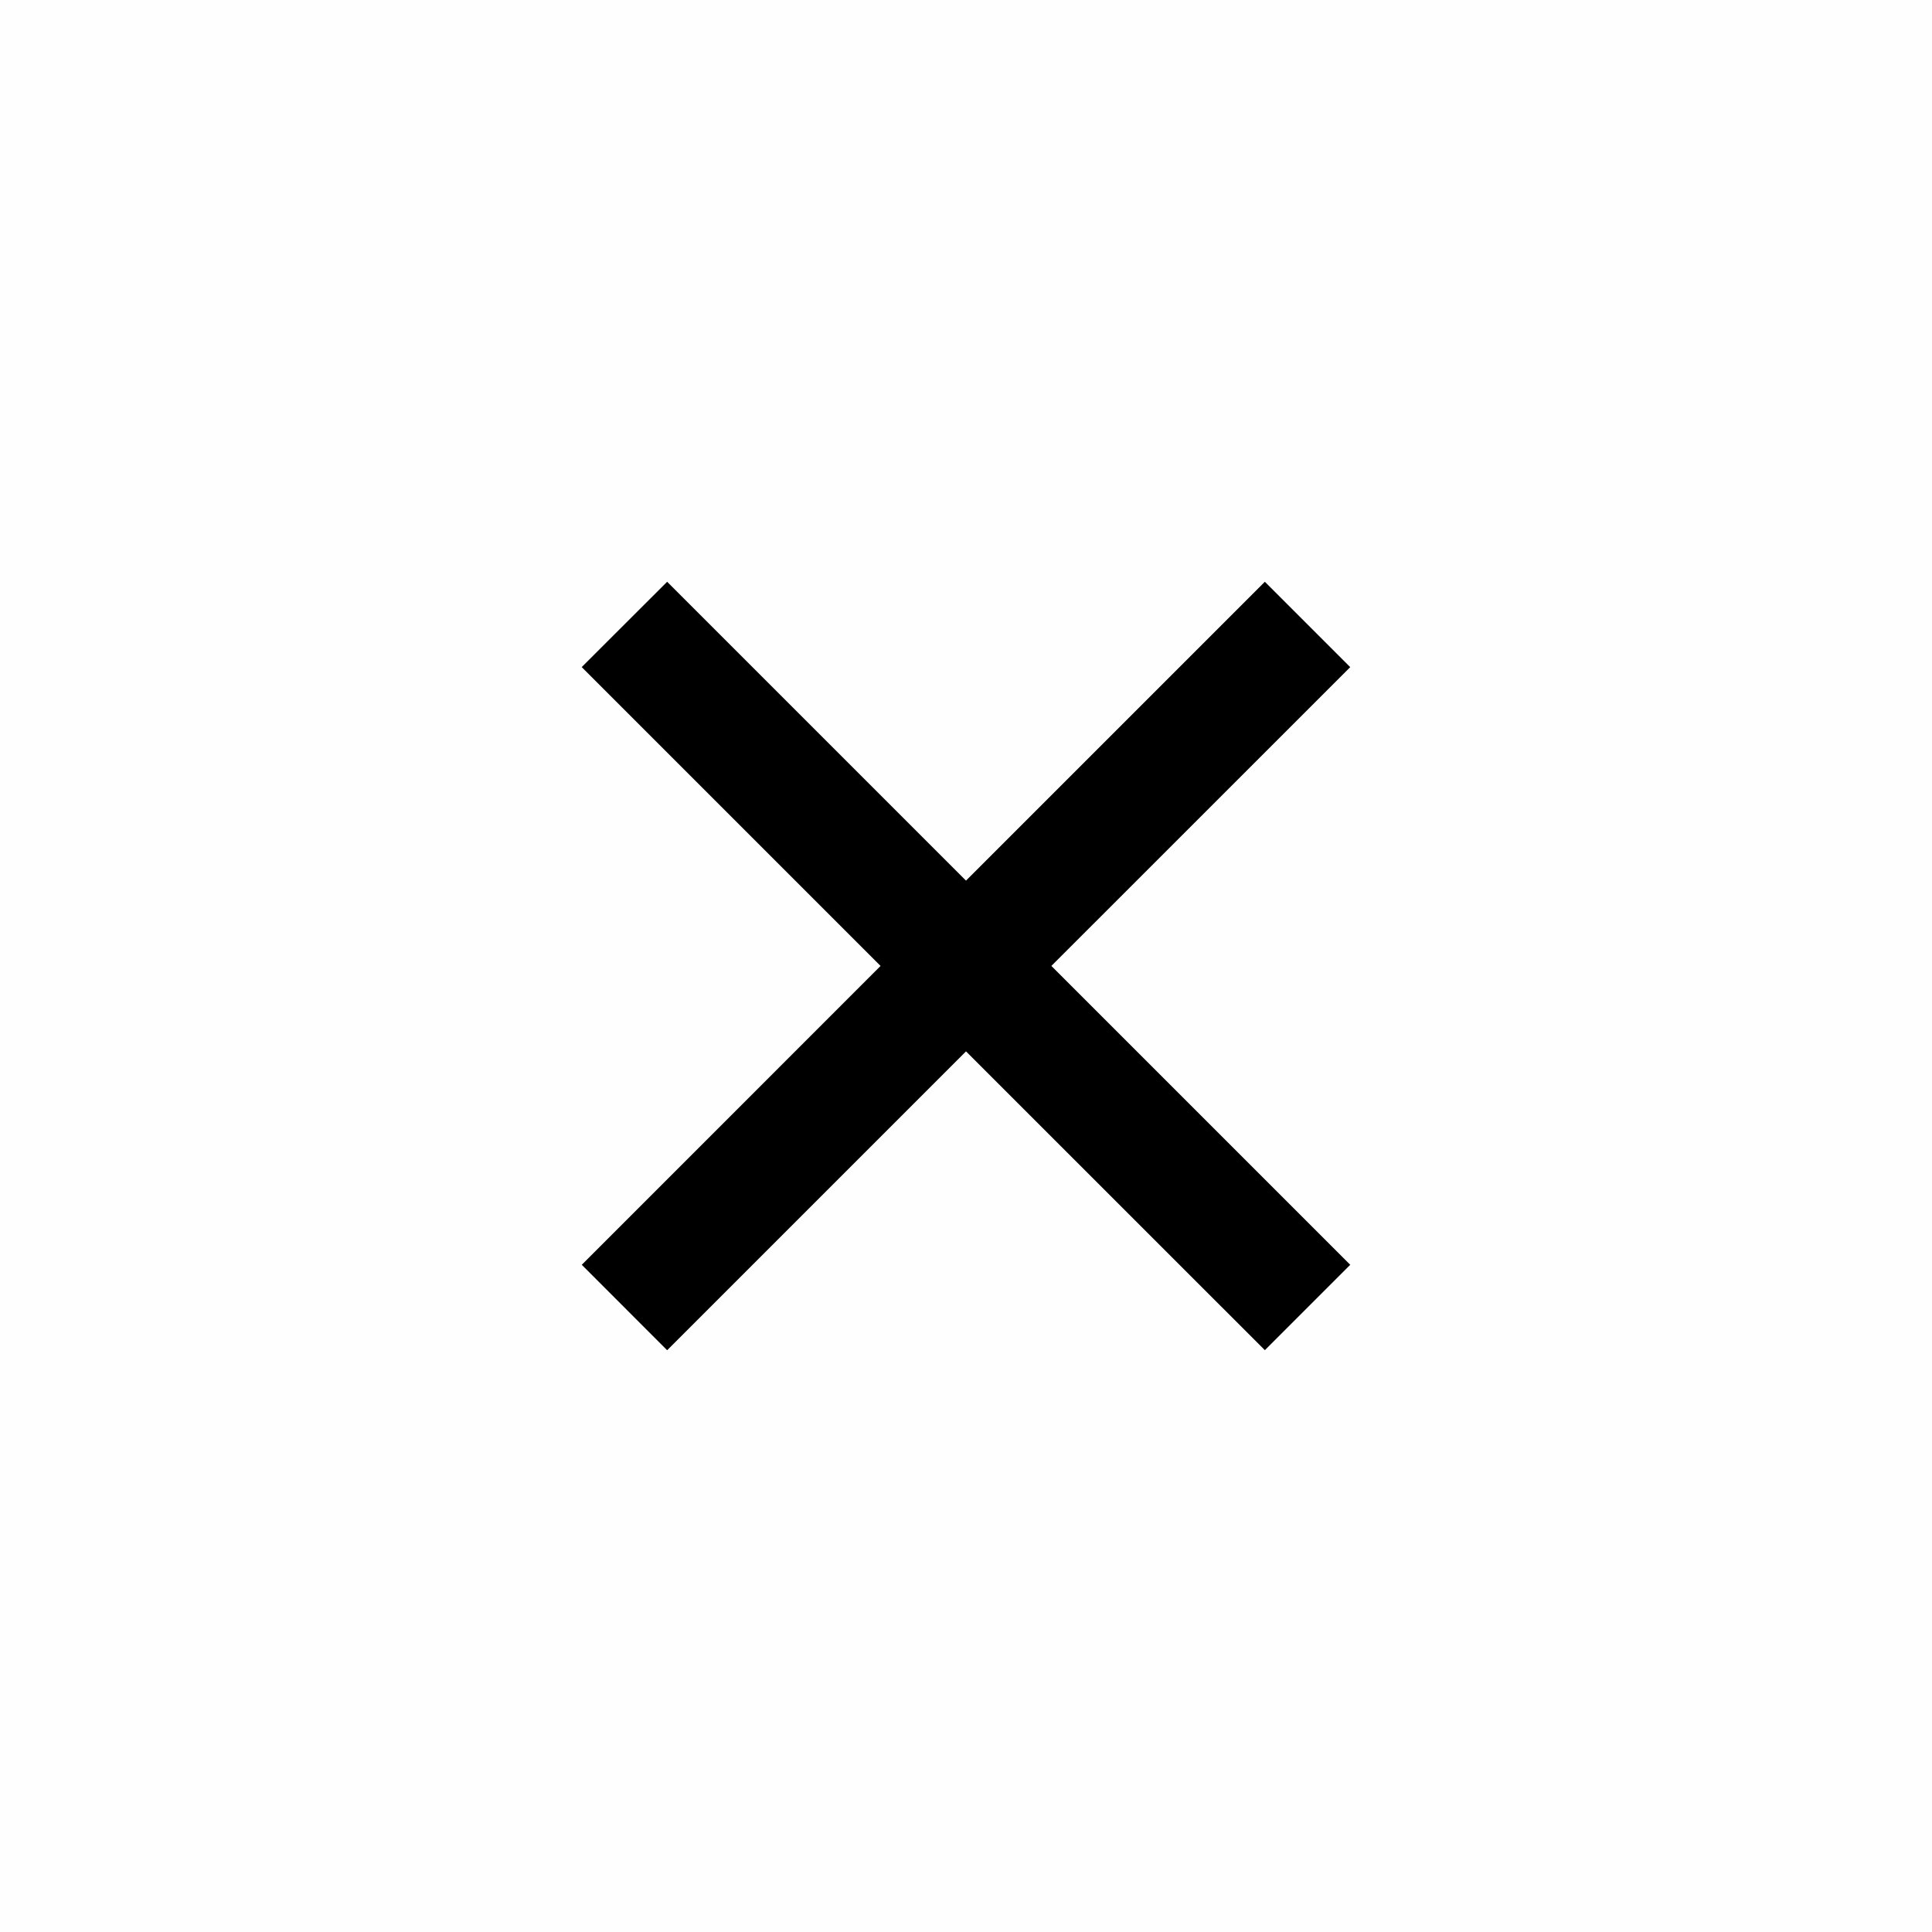 <svg id="Close" xmlns="http://www.w3.org/2000/svg" width="32" height="32" viewBox="0 0 32 32">
  <rect id="Rectangle_7" data-name="Rectangle 7" width="32" height="32" fill="#dce2e6" opacity="0.004"/>
  <path id="Path_516" data-name="Path 516" d="M12,10.587l4.95-4.95,1.414,1.414L13.414,12l4.95,4.95-1.414,1.414L12,13.415l-4.95,4.95L5.636,16.95,10.585,12l-4.95-4.95L7.05,5.637Z" transform="translate(4 3.999)" fill="auto"/>
</svg>
